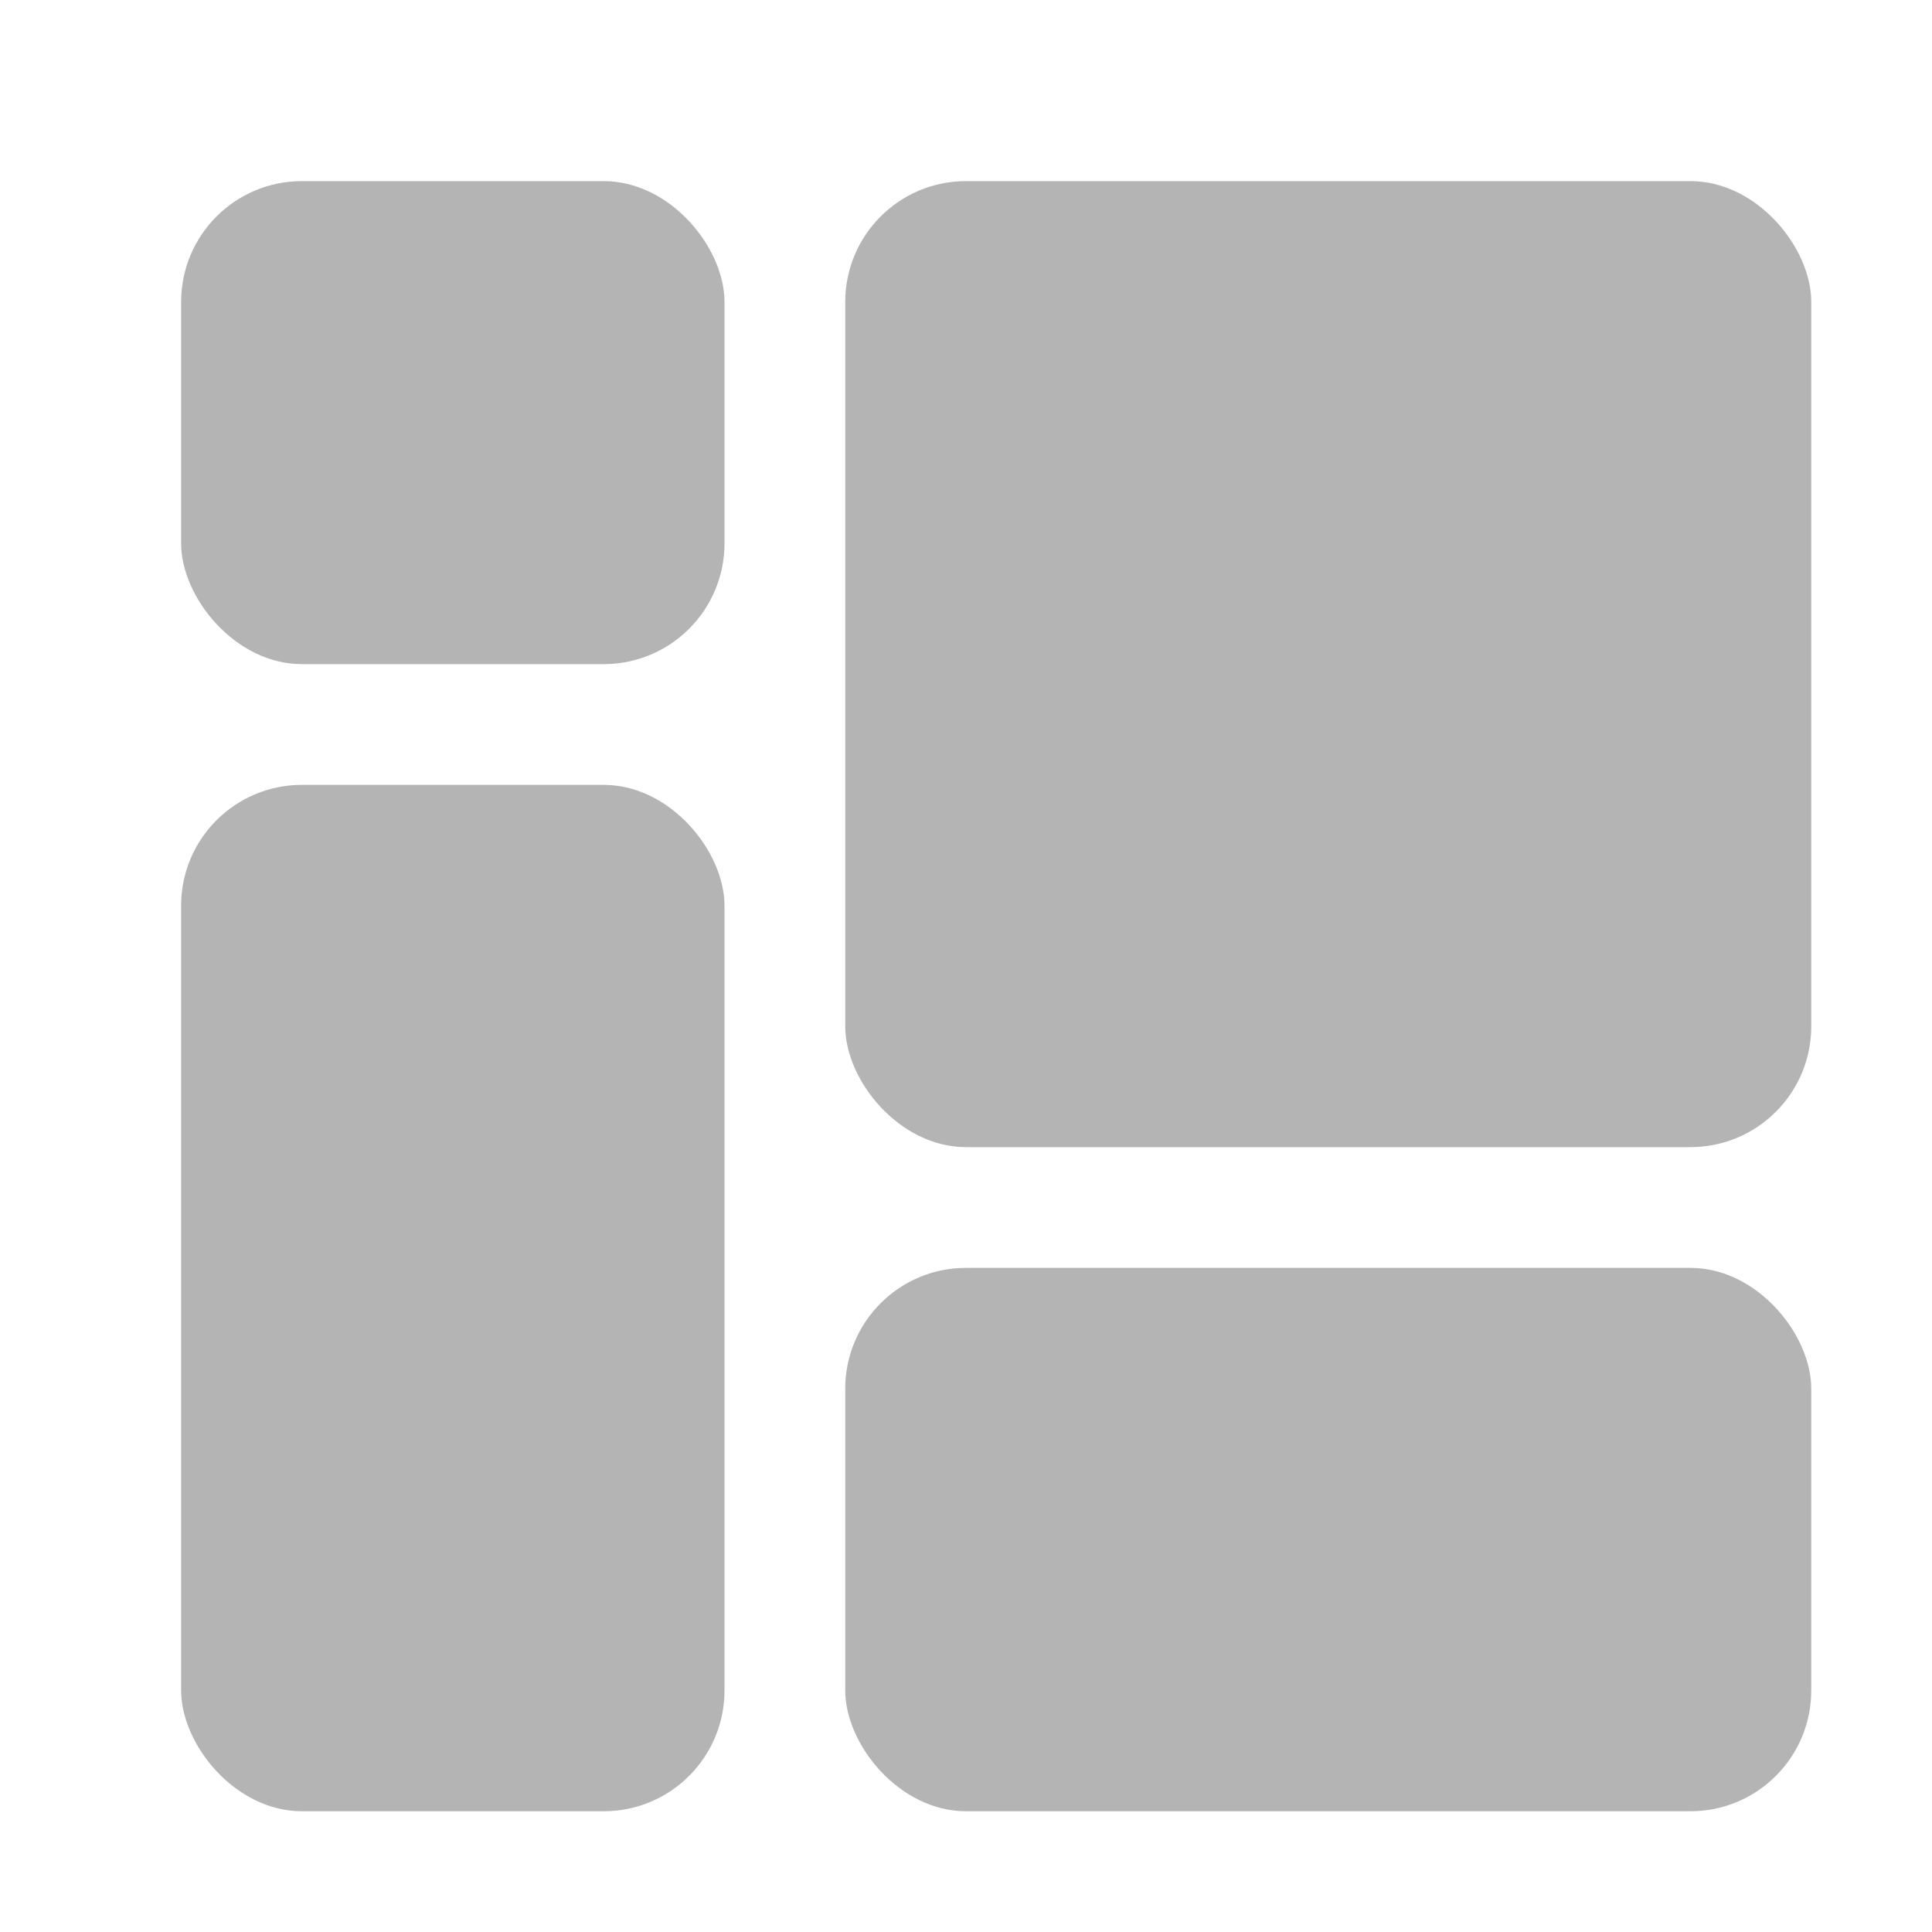 <svg width="16" height="16" viewBox="0 0 16 16" fill="none" xmlns="http://www.w3.org/2000/svg">
<rect x="1.5" y="1.5" width="4.5" height="4" rx="1" fill="#B4B4B4"/>
<rect x="7" y="1.5" width="8" height="8" rx="1" fill="#B4B4B4"/>
<rect x="1.5" y="6.5" width="4.5" height="8.5" rx="1" fill="#B4B4B4"/>
<rect x="7" y="10.5" width="8" height="4.5" rx="1" fill="#B4B4B4"/>
</svg>
